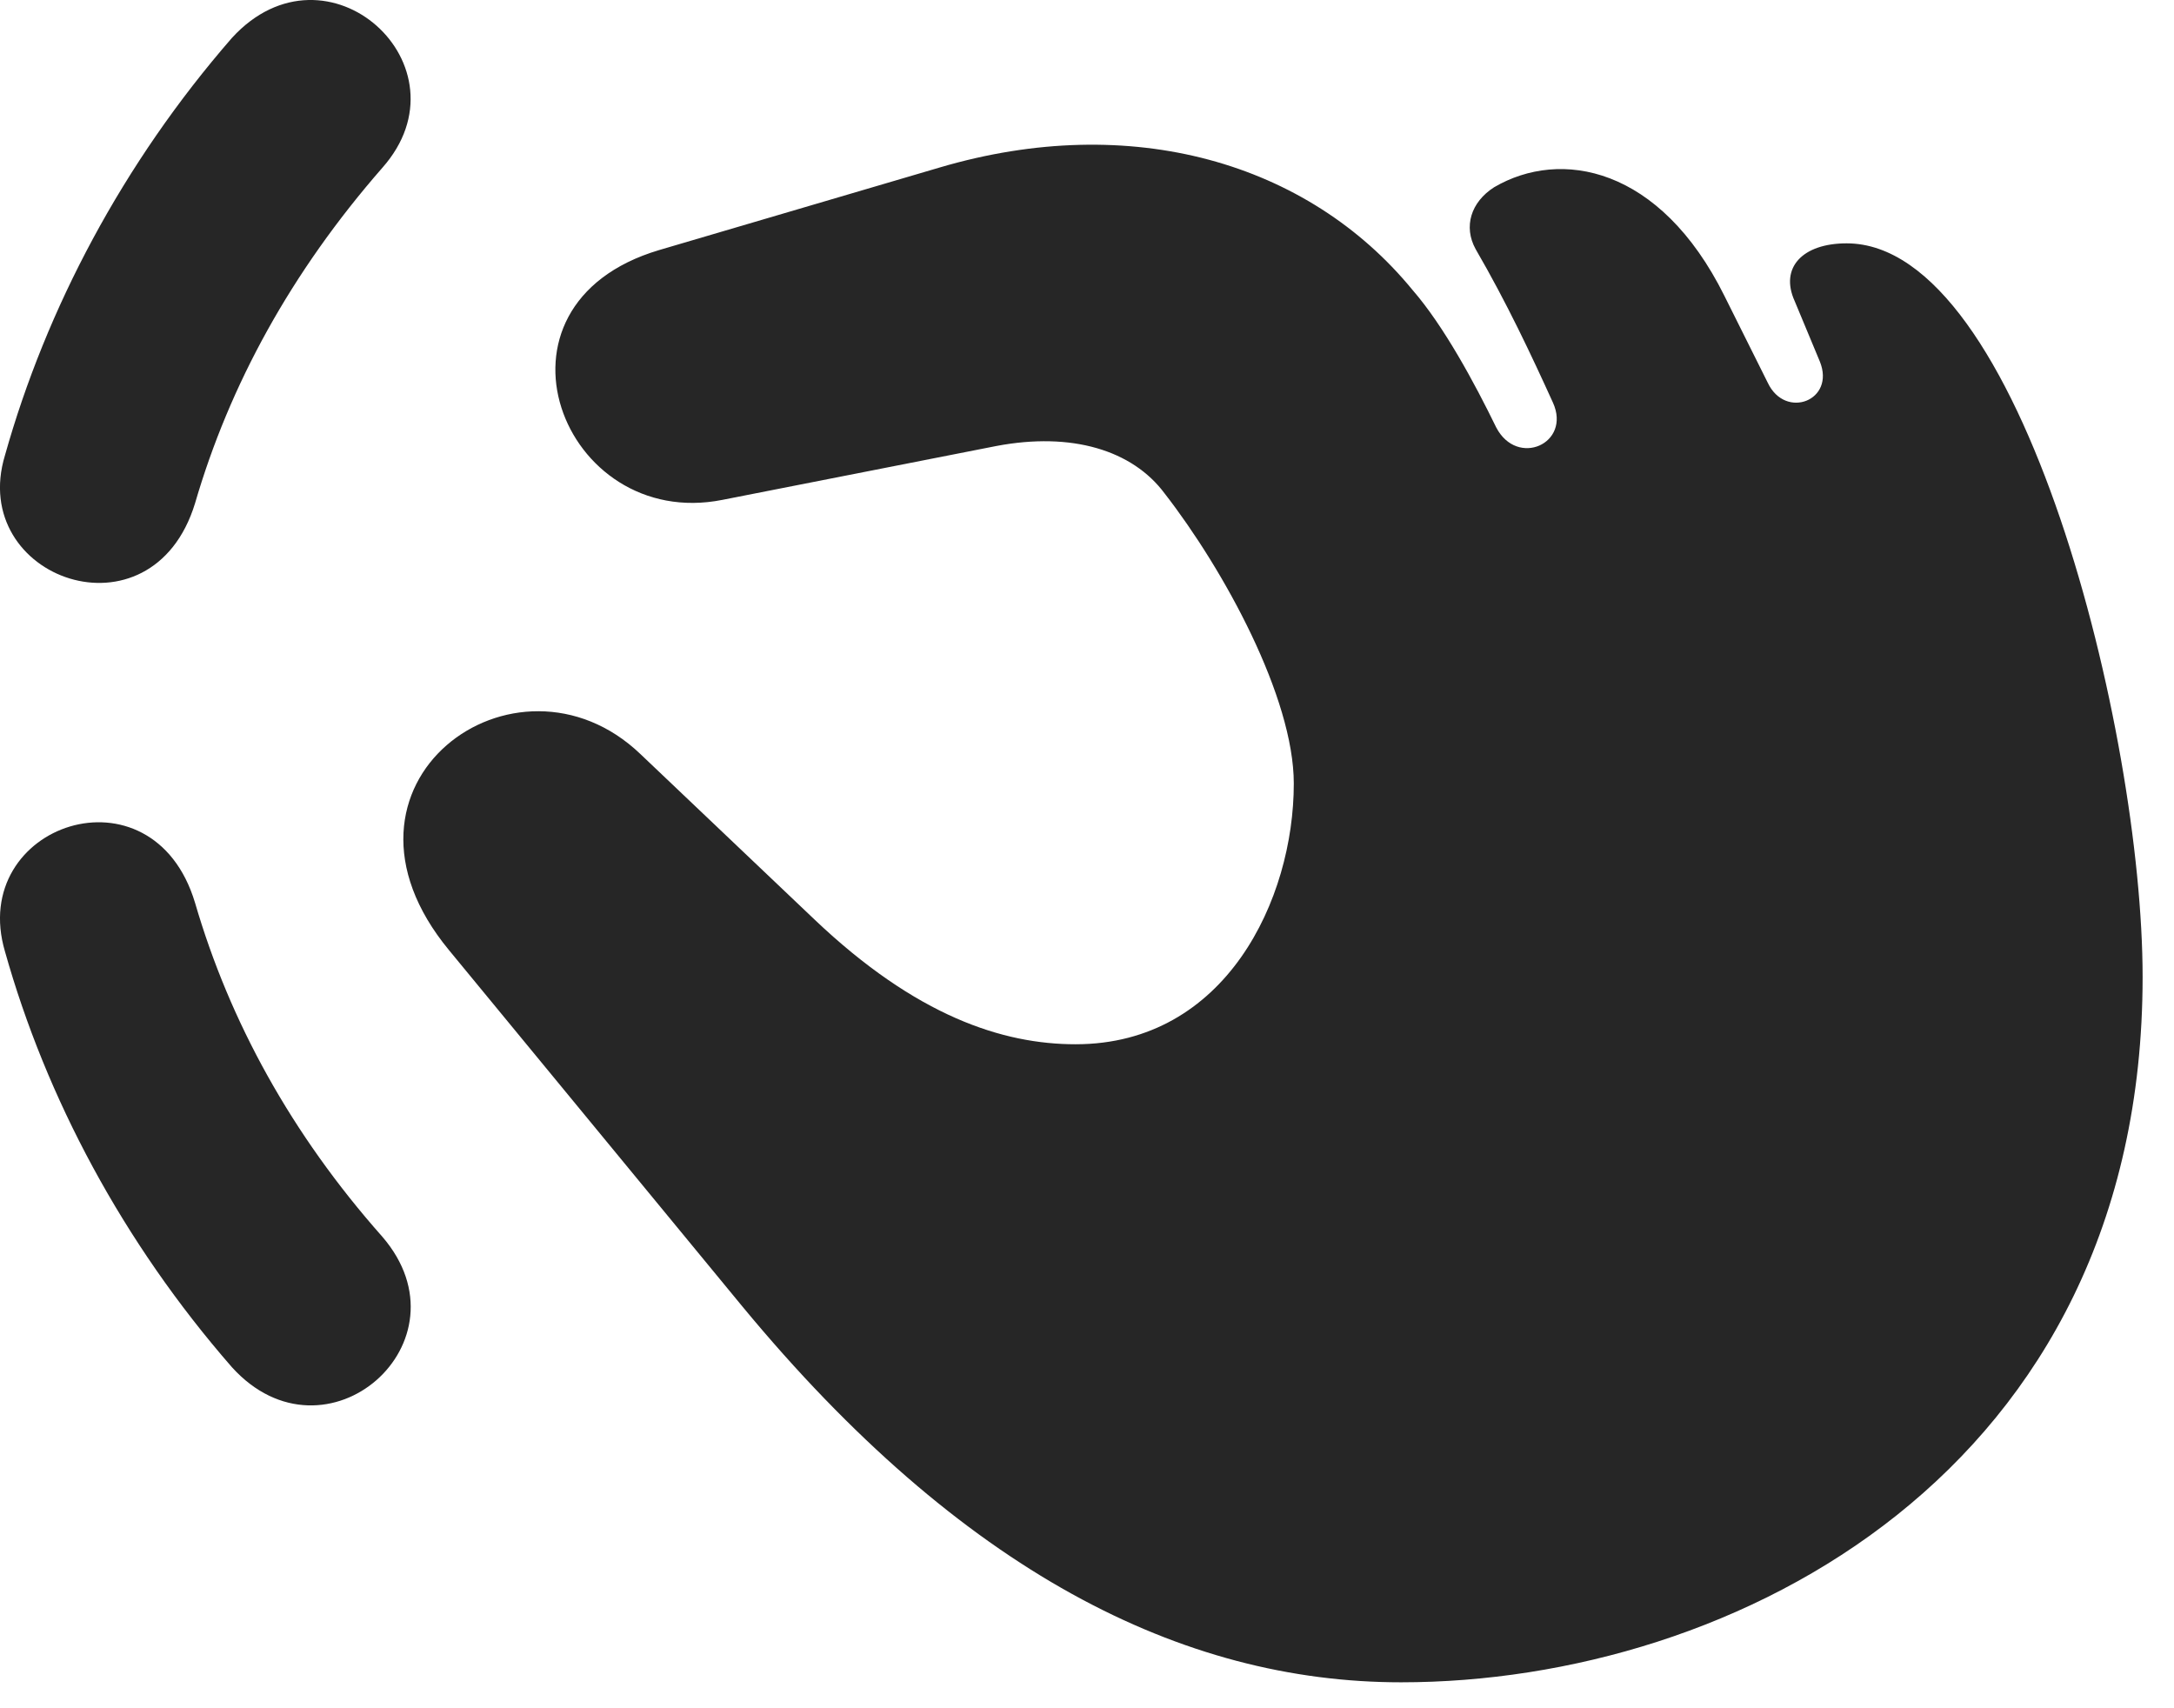 <?xml version="1.0" encoding="UTF-8"?>
<!--Generator: Apple Native CoreSVG 326-->
<!DOCTYPE svg PUBLIC "-//W3C//DTD SVG 1.1//EN" "http://www.w3.org/Graphics/SVG/1.1/DTD/svg11.dtd">
<svg version="1.1" xmlns="http://www.w3.org/2000/svg" xmlns:xlink="http://www.w3.org/1999/xlink"
       viewBox="0 0 24.936 19.586">
       <g>
              <rect height="19.586" opacity="0" width="24.936" x="0" y="0" />
              <path d="M2.661 0.434C1.408 1.873 0.529 3.543 0.057 5.222C-0.373 6.638 1.742 7.391 2.237 5.773C2.634 4.411 3.341 3.12 4.385 1.925C5.418 0.76 3.753-0.758 2.661 0.434ZM2.661 15.682C3.738 16.87 5.425 15.389 4.385 14.184C3.341 13.006 2.634 11.715 2.237 10.354C1.75 8.733-0.373 9.456 0.057 10.913C0.529 12.591 1.408 14.246 2.661 15.682Z"
                     fill="currentColor" fill-opacity="0.85" />
              <path d="M16.071 19.295C19.895 19.295 24.576 16.878 24.576 11.205C24.576 8.405 23.188 2.791 21.181 2.791C20.674 2.791 20.412 3.071 20.585 3.453L20.874 4.147C21.055 4.594 20.479 4.816 20.277 4.391L19.779 3.393C19.041 1.908 17.898 1.701 17.137 2.148C16.872 2.318 16.783 2.599 16.926 2.858C17.286 3.478 17.564 4.072 17.813 4.619C18.024 5.087 17.404 5.365 17.162 4.903C16.915 4.396 16.562 3.74 16.202 3.326C15.001 1.86 12.973 1.275 10.782 1.92L7.561 2.868C5.437 3.499 6.451 6.099 8.287 5.733L11.43 5.115C12.291 4.952 12.988 5.162 13.358 5.659C14.037 6.532 14.84 7.999 14.84 8.987C14.84 10.314 14.06 11.977 12.337 11.977C11.505 11.977 10.512 11.659 9.339 10.543L7.345 8.648C5.92 7.287 3.573 8.992 5.152 10.9L8.514 14.983C11.027 18.024 13.556 19.295 16.071 19.295Z"
                     fill="currentColor" fill-opacity="0.85" />
       </g>
</svg>